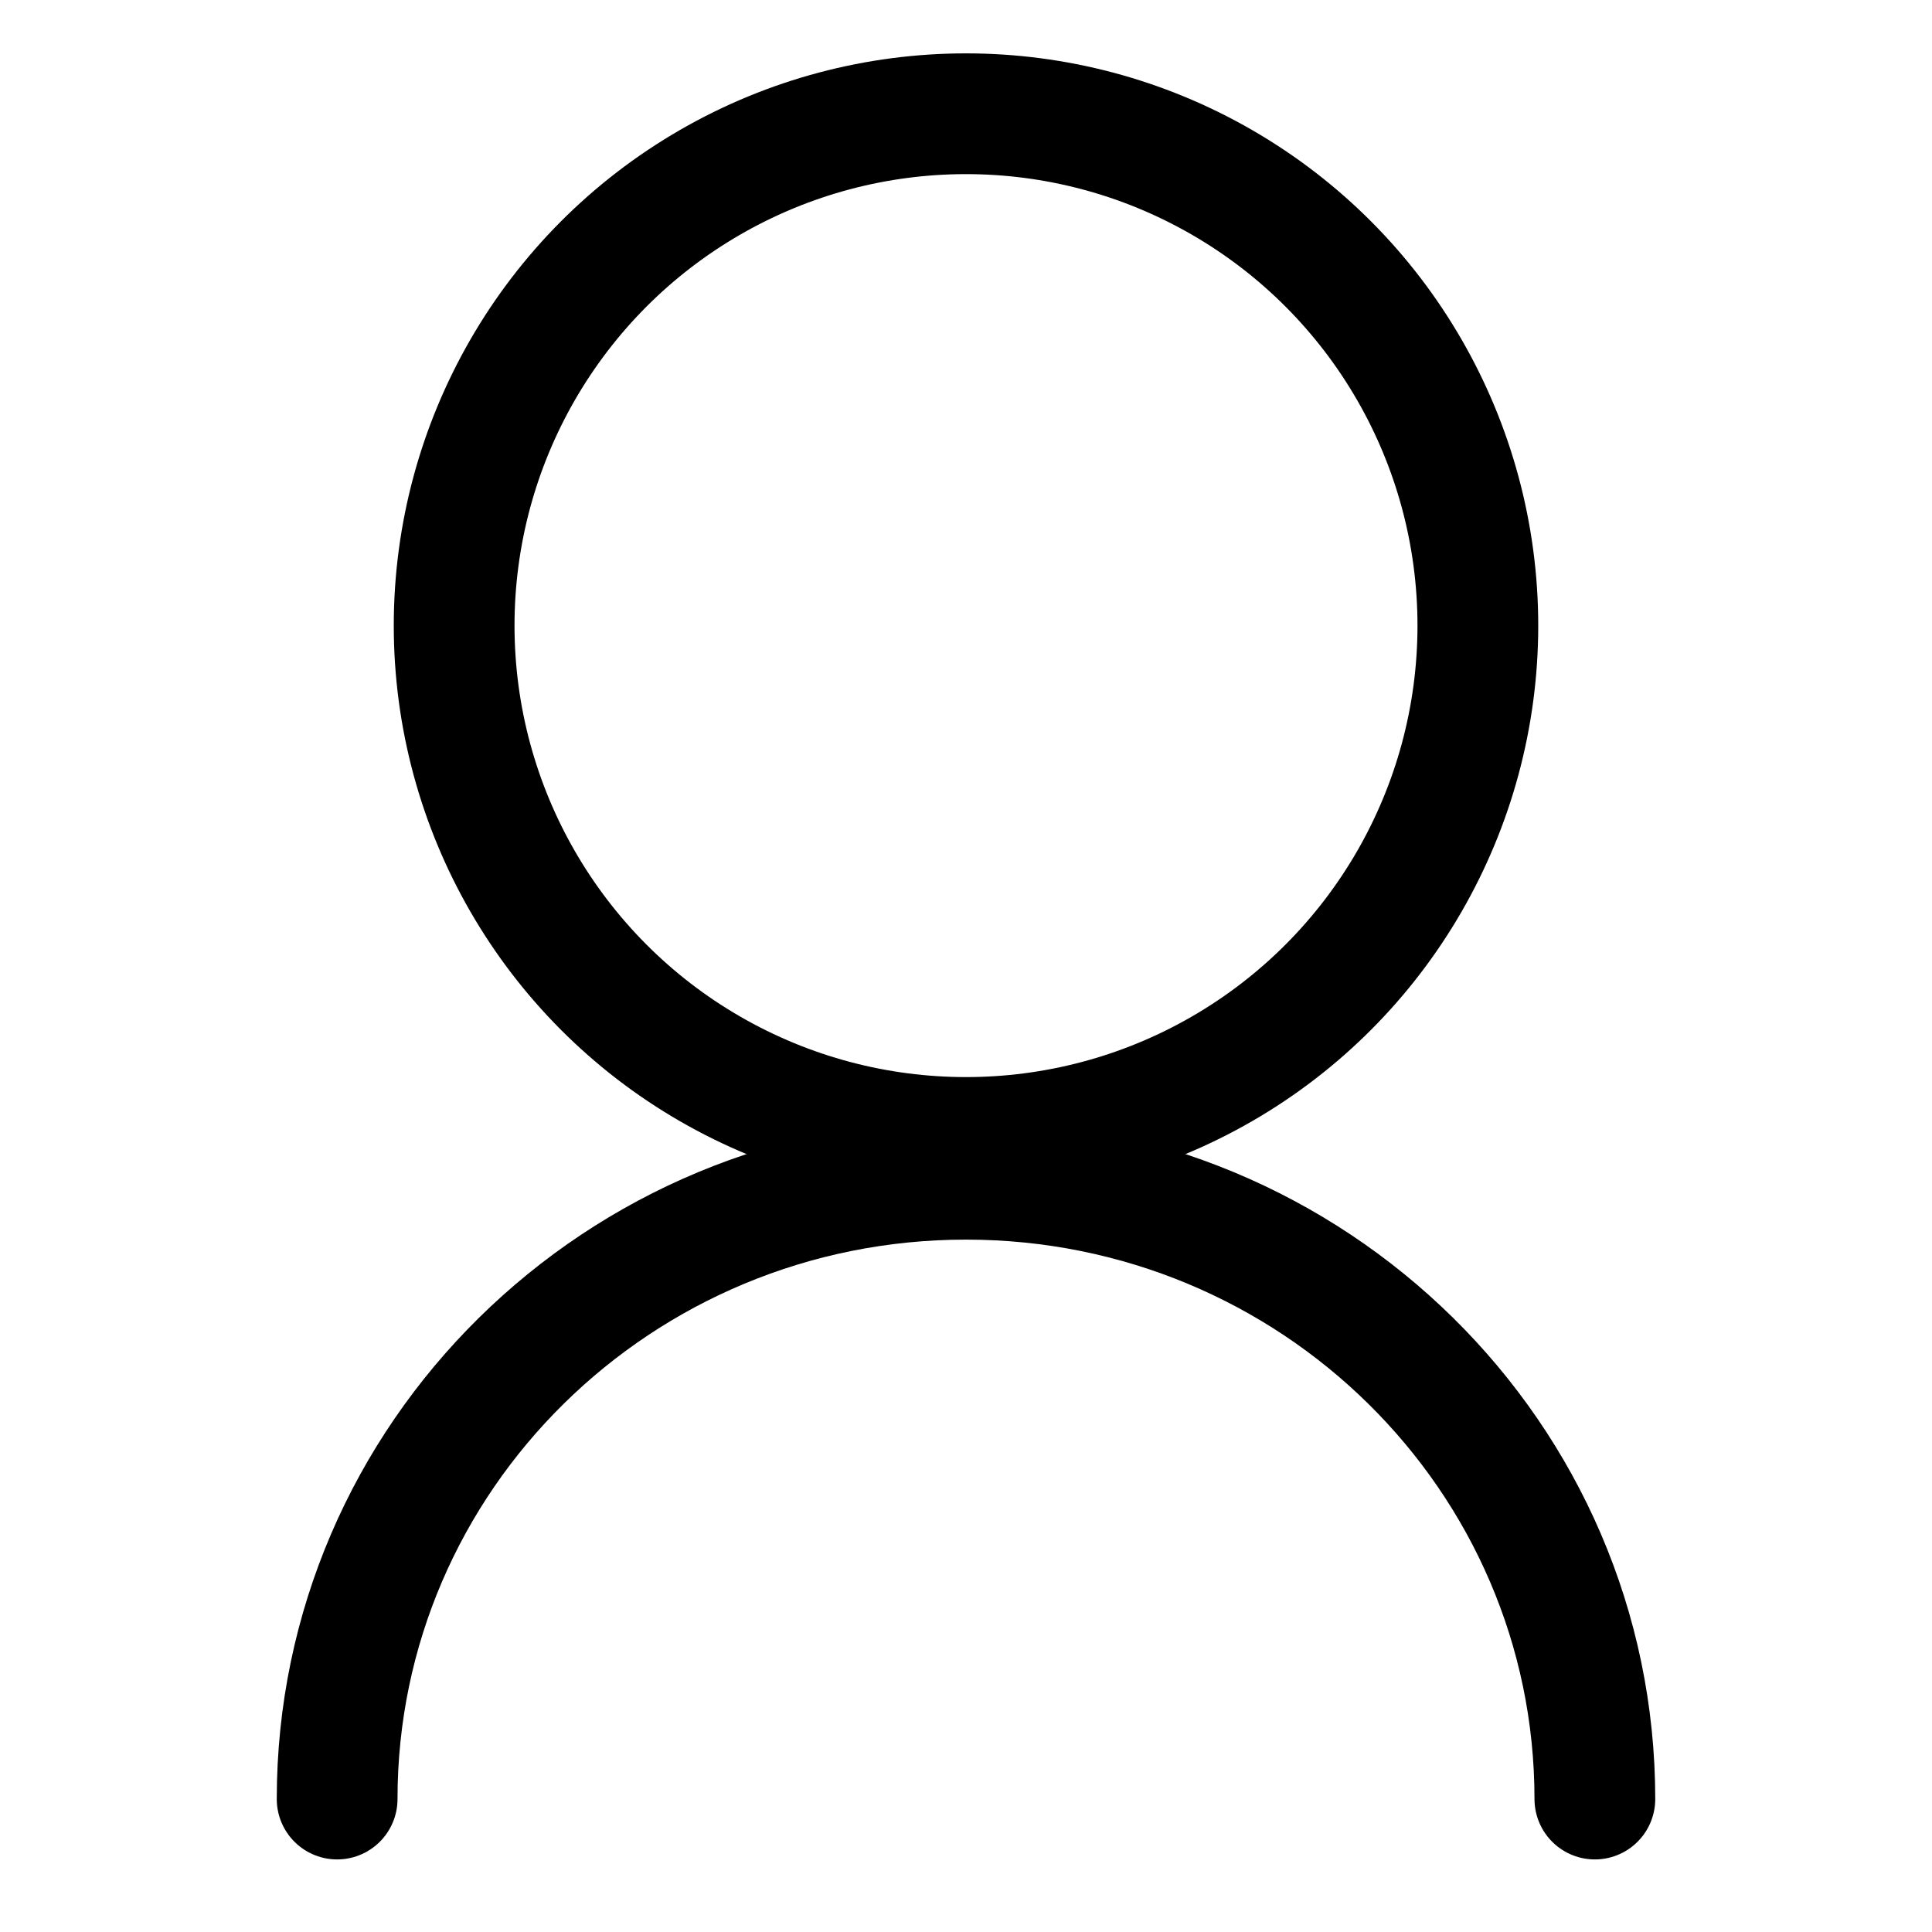 <svg width="100%" height="100%" viewBox="0 0 16 16" fill="none" xmlns="http://www.w3.org/2000/svg">
<g id="Frame" clip-path="url(#clip0_589_3838)">
<g id="Group 82140">
<circle id="Ellipse 214" cx="8" cy="5.181" r="4.239" stroke="currentColor"/>
<path id="Ellipse 215" d="M13.208 14.899C13.208 12.064 10.876 9.766 8 9.766C5.124 9.766 2.792 12.064 2.792 14.899" stroke="currentColor" stroke-linecap="round"/>
</g>
</g>
<defs>
<clipPath id="clip0_589_3838">
<rect width="100%" height="100%" fill="white"/>
</clipPath>
</defs>
</svg>

